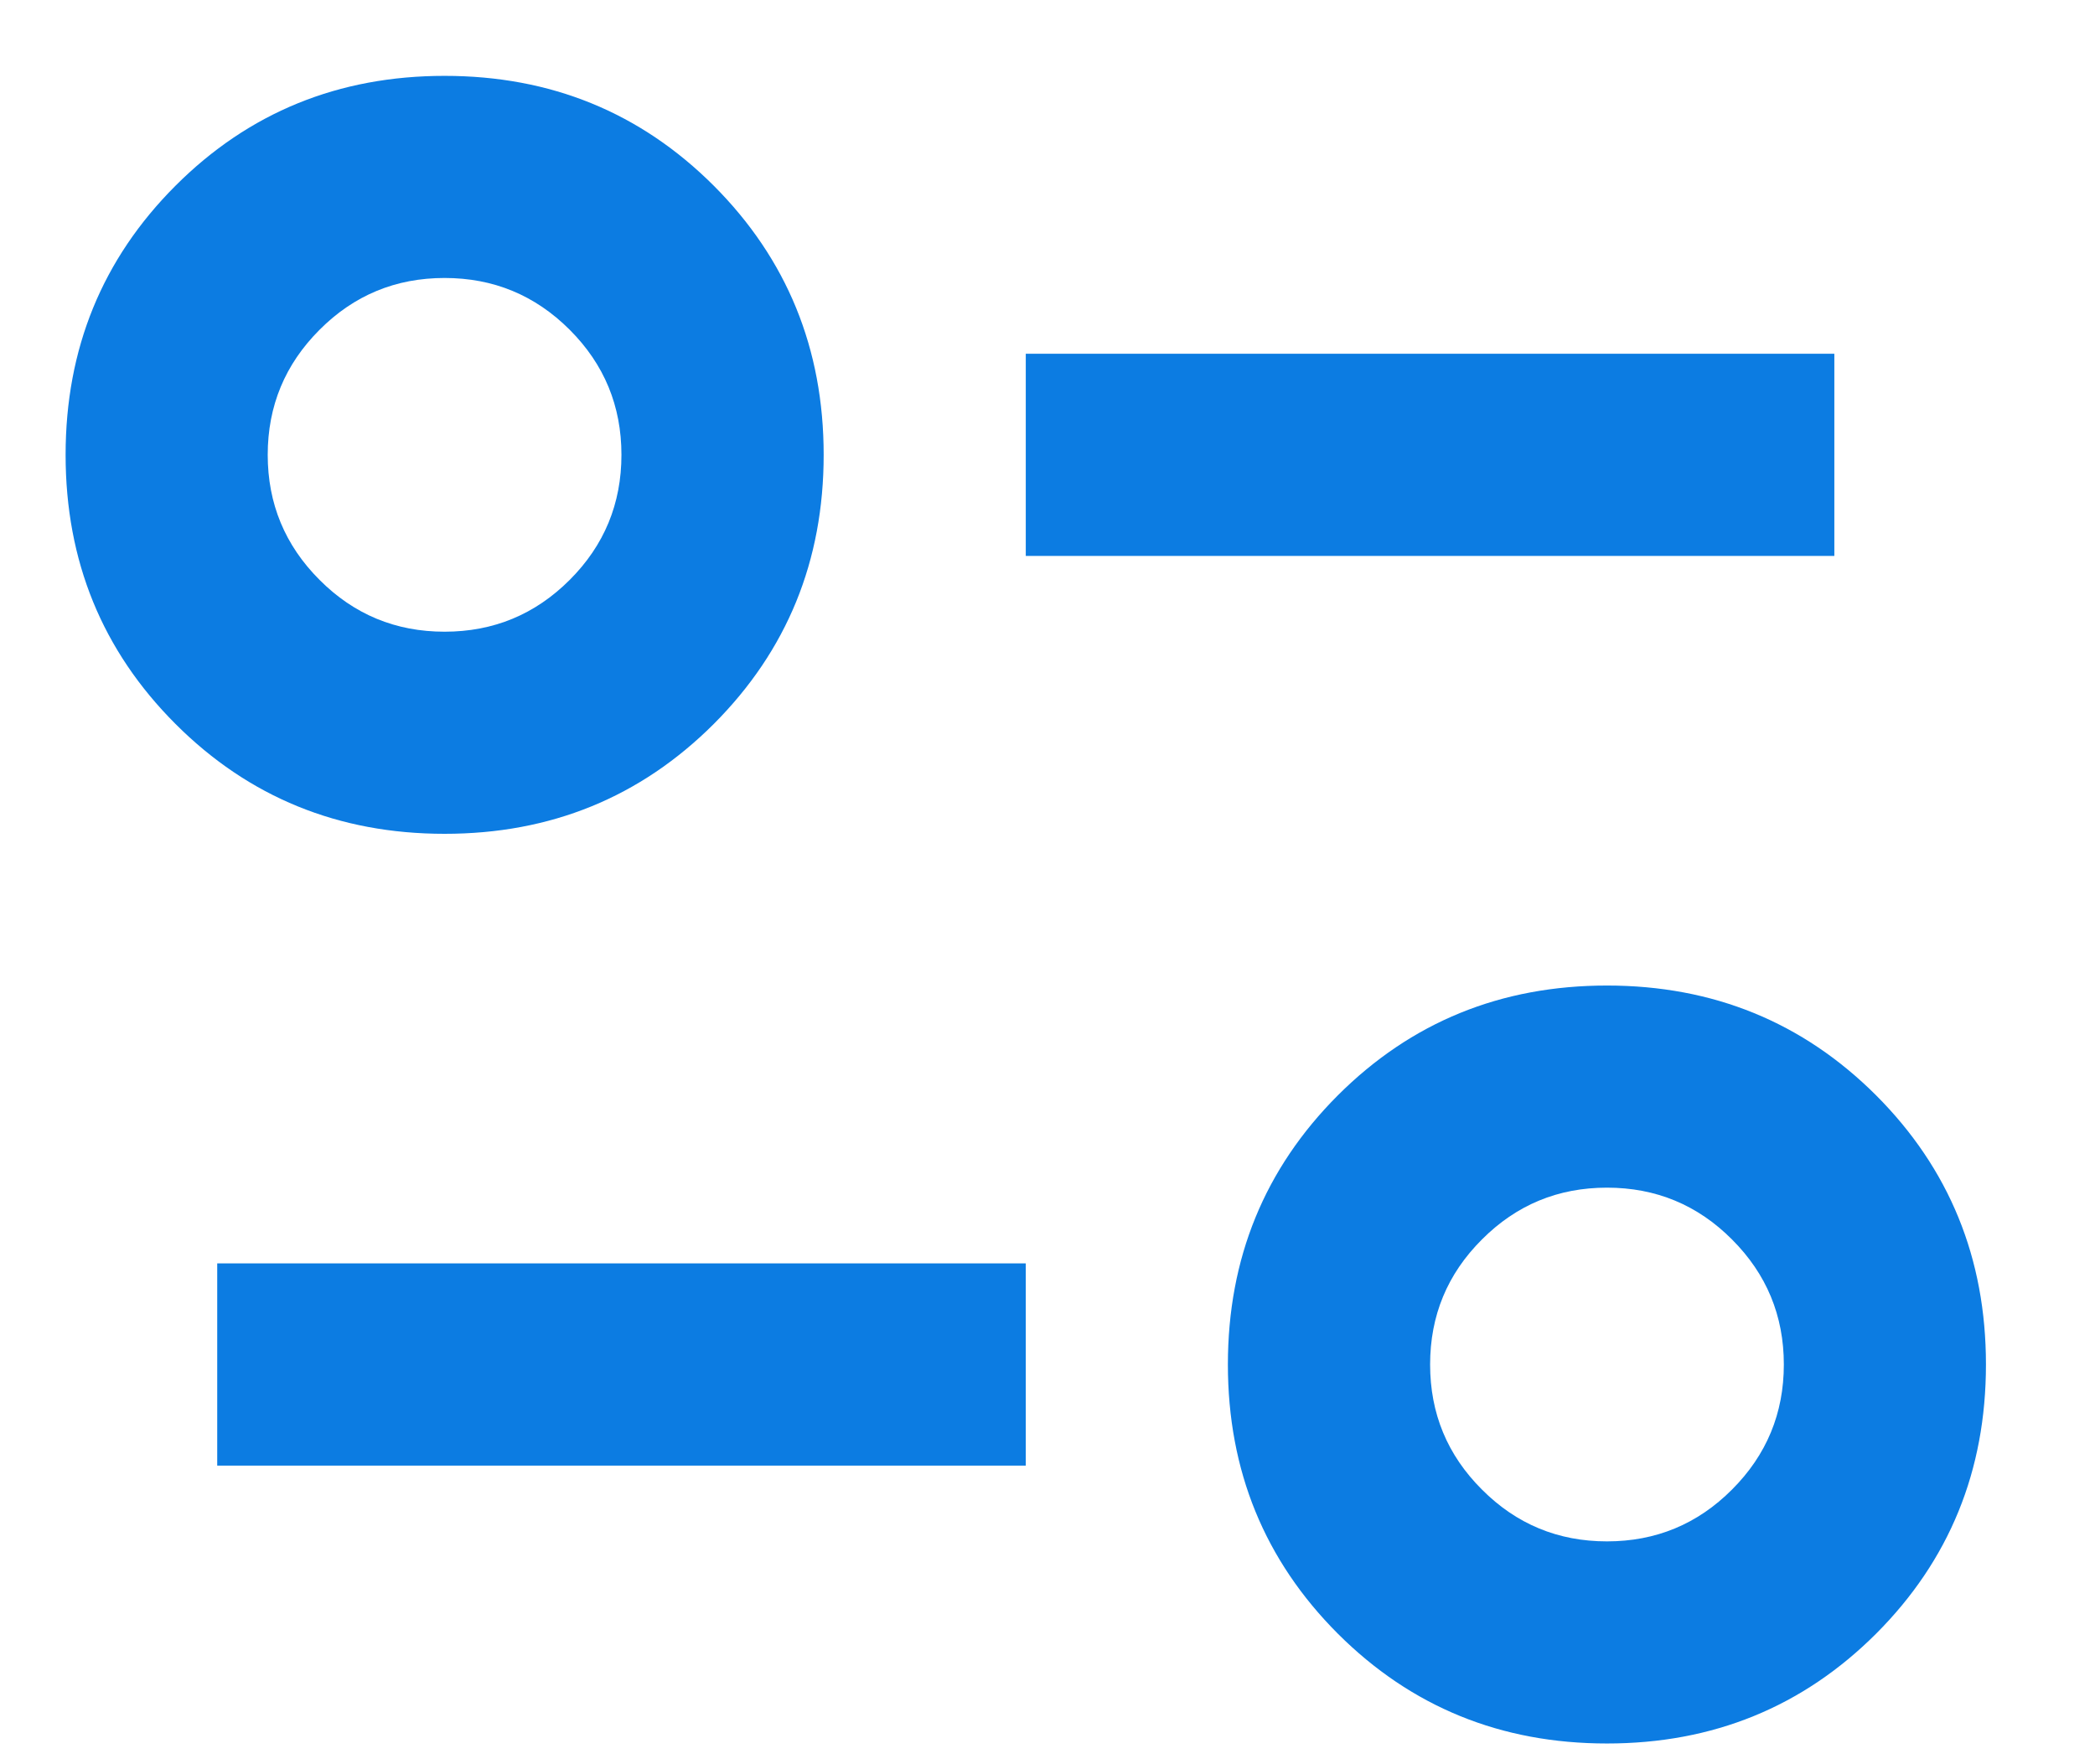 <svg width="19" height="16" viewBox="0 0 19 16" fill="none" xmlns="http://www.w3.org/2000/svg">
<path d="M14.574 15.812C13.611 15.812 12.798 15.48 12.133 14.816C11.469 14.151 11.136 13.338 11.136 12.375C11.136 11.412 11.469 10.599 12.133 9.934C12.798 9.27 13.611 8.938 14.574 8.938C15.536 8.938 16.35 9.27 17.015 9.934C17.679 10.599 18.011 11.412 18.011 12.375C18.011 13.338 17.679 14.151 17.015 14.816C16.35 15.48 15.536 15.812 14.574 15.812ZM14.574 13.979C15.017 13.979 15.395 13.823 15.708 13.509C16.021 13.196 16.178 12.818 16.178 12.375C16.178 11.932 16.021 11.554 15.708 11.241C15.395 10.927 15.017 10.771 14.574 10.771C14.131 10.771 13.753 10.927 13.44 11.241C13.126 11.554 12.97 11.932 12.97 12.375C12.97 12.818 13.126 13.196 13.44 13.509C13.753 13.823 14.131 13.979 14.574 13.979ZM1.97 13.292V11.458H9.303V13.292H1.97ZM4.032 7.562C3.07 7.562 2.256 7.23 1.592 6.566C0.927 5.901 0.595 5.088 0.595 4.125C0.595 3.163 0.927 2.349 1.592 1.684C2.256 1.02 3.07 0.688 4.032 0.688C4.995 0.688 5.808 1.02 6.473 1.684C7.137 2.349 7.47 3.163 7.47 4.125C7.47 5.088 7.137 5.901 6.473 6.566C5.808 7.23 4.995 7.562 4.032 7.562ZM4.032 5.729C4.475 5.729 4.853 5.573 5.167 5.259C5.48 4.946 5.636 4.568 5.636 4.125C5.636 3.682 5.48 3.304 5.167 2.991C4.853 2.677 4.475 2.521 4.032 2.521C3.589 2.521 3.211 2.677 2.898 2.991C2.585 3.304 2.428 3.682 2.428 4.125C2.428 4.568 2.585 4.946 2.898 5.259C3.211 5.573 3.589 5.729 4.032 5.729ZM9.303 5.042V3.208H16.636V5.042H9.303Z" fill="#0C7CE2"/>
</svg>
